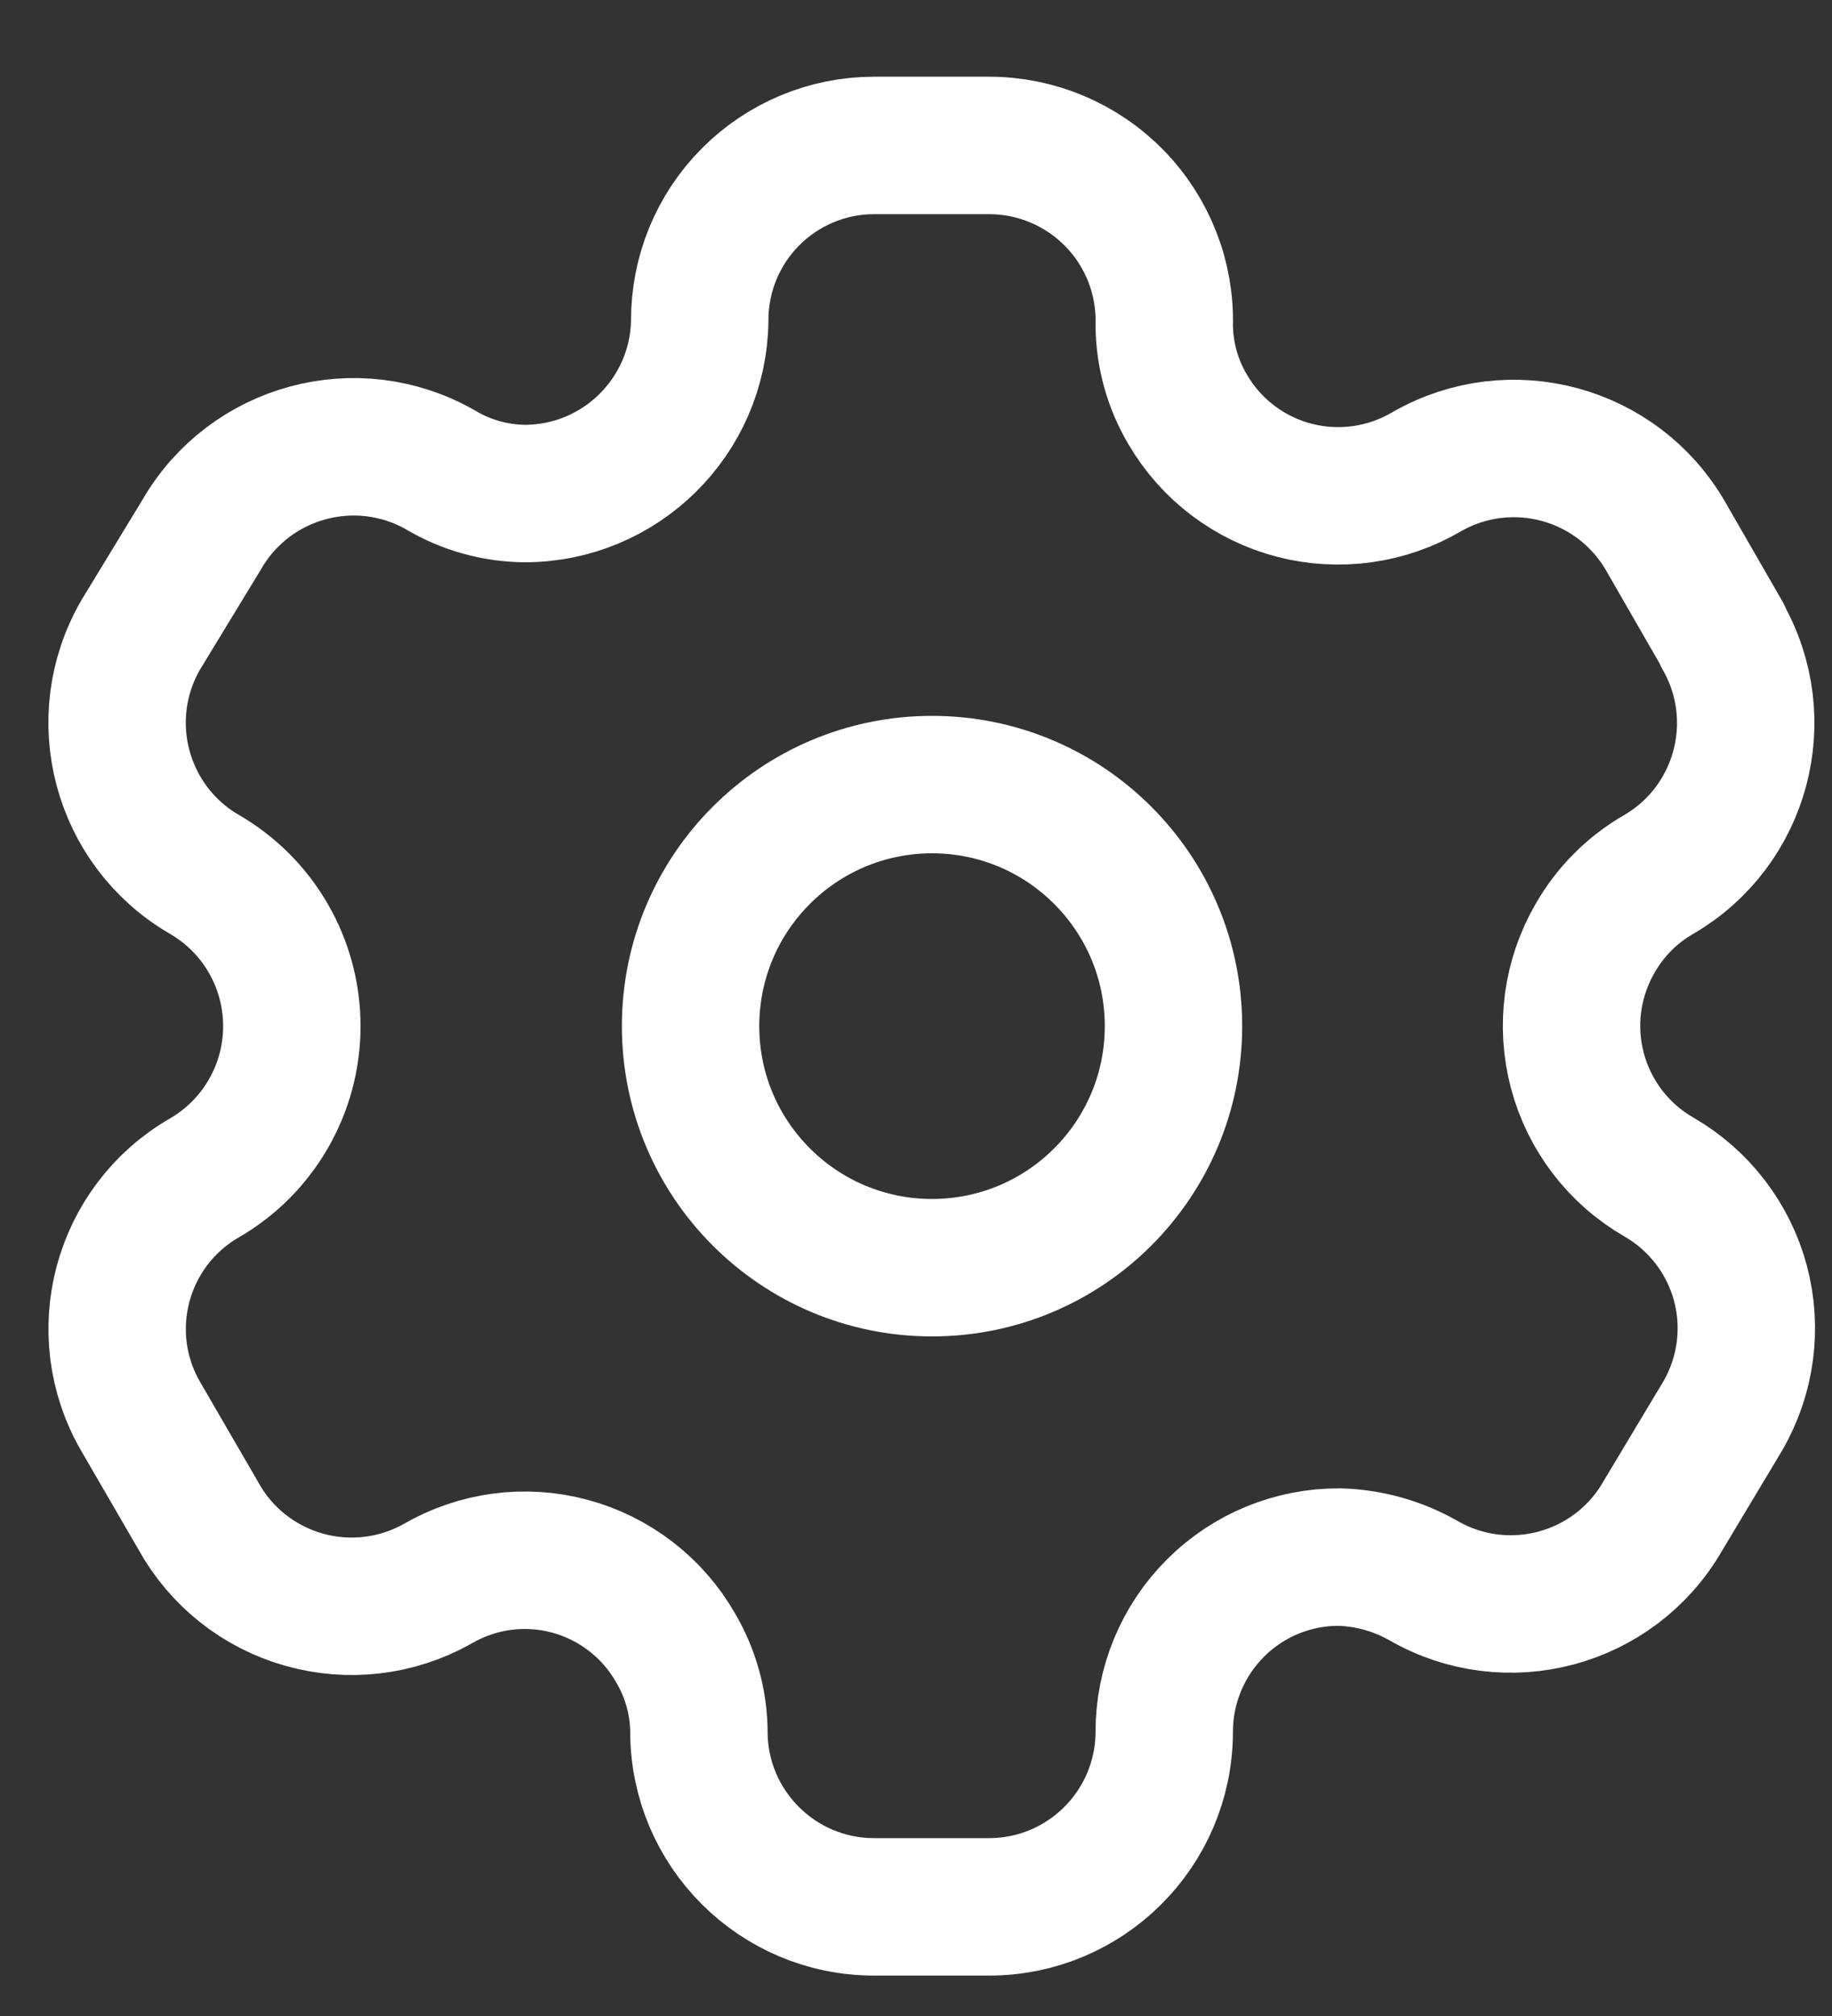 <svg width="20" height="22" viewBox="0 0 20 22" fill="none" xmlns="http://www.w3.org/2000/svg">
<rect x="0" y="0" width="20" height="22" fill="#333333" stroke="none"/>
<g id="Setting">
<path id="Path_33946" fill-rule="evenodd" clip-rule="evenodd" d="M18.806 6.932L18.184 5.852C17.657 4.938 16.491 4.623 15.575 5.148V5.148C15.14 5.404 14.62 5.477 14.13 5.35C13.641 5.223 13.222 4.906 12.967 4.47C12.802 4.193 12.714 3.877 12.71 3.555V3.555C12.725 3.038 12.53 2.537 12.17 2.167C11.809 1.796 11.314 1.587 10.797 1.587H9.543C9.037 1.587 8.551 1.789 8.194 2.148C7.836 2.507 7.637 2.993 7.639 3.5V3.5C7.624 4.546 6.772 5.386 5.726 5.386C5.404 5.382 5.088 5.294 4.811 5.129V5.129C3.896 4.605 2.729 4.92 2.202 5.834L1.534 6.932C1.008 7.845 1.319 9.011 2.23 9.541V9.541C2.822 9.883 3.186 10.514 3.186 11.198C3.186 11.881 2.822 12.513 2.23 12.855V12.855C1.32 13.381 1.009 14.544 1.534 15.454V15.454L2.166 16.543C2.412 16.989 2.826 17.317 3.316 17.456C3.806 17.595 4.33 17.534 4.774 17.285V17.285C5.211 17.03 5.731 16.96 6.219 17.091C6.707 17.222 7.123 17.542 7.374 17.98C7.538 18.258 7.627 18.573 7.63 18.896V18.896C7.63 19.952 8.487 20.809 9.543 20.809H10.797C11.85 20.809 12.705 19.958 12.71 18.905V18.905C12.708 18.397 12.909 17.909 13.268 17.55C13.627 17.19 14.115 16.989 14.623 16.992C14.945 17.001 15.259 17.089 15.539 17.248V17.248C16.451 17.774 17.618 17.463 18.147 16.553V16.553L18.806 15.454C19.061 15.016 19.131 14.495 19.001 14.005C18.87 13.516 18.55 13.098 18.111 12.845V12.845C17.672 12.593 17.351 12.175 17.221 11.686C17.09 11.196 17.16 10.675 17.415 10.237C17.581 9.947 17.821 9.707 18.111 9.541V9.541C19.016 9.012 19.326 7.852 18.806 6.942V6.942V6.932Z" stroke="#FFFFFF" stroke-width="1.5" stroke-linecap="round" stroke-linejoin="round"/>
<circle id="Ellipse_737" cx="10.175" cy="11.198" r="2.636" stroke="#FFFFFF" stroke-width="1.5" stroke-linecap="round" stroke-linejoin="round"/>
</g>
</svg>
